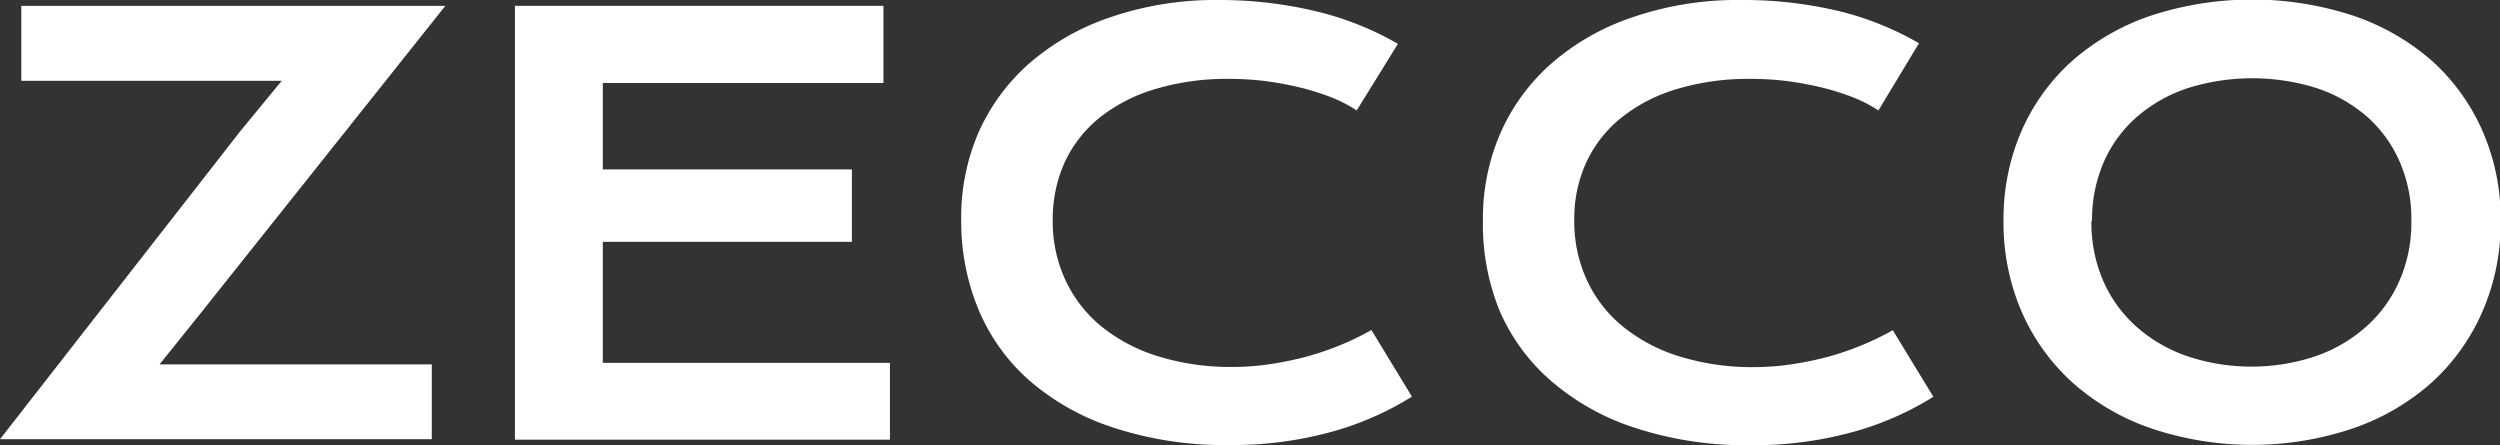<svg xmlns="http://www.w3.org/2000/svg" viewBox="0 0 158.47 28.23"><rect x="0" y="0" width="158.47" height="28.23" fill="#333333" stroke="none"/><g id="Layer_2" data-name="Layer 2"><g id="Layer_1-2" data-name="Layer 1"><g style="isolation:isolate"><path d="M15.22,8.33l2.64-3.21H1.35V.37H28.23L12.85,19.69,10.11,23.1H27.37v4.74H0Z" style="fill:#fff"/><path d="M32.64.37H56V5.26H38.21v5.48H54v4.59H38.21V23h18.2v4.87H32.64Z" style="fill:#fff"/><path d="M60.93,13.94A13.55,13.55,0,0,1,62,8.46a12.66,12.66,0,0,1,3.21-4.41,15.13,15.13,0,0,1,5.13-2.94A20.43,20.43,0,0,1,77.24,0,26.31,26.31,0,0,1,83.4.71a19.3,19.3,0,0,1,5.21,2.07L86,7a8.88,8.88,0,0,0-1.66-.85,15.64,15.64,0,0,0-2-.62,21.43,21.43,0,0,0-2.2-.4A18.84,18.84,0,0,0,77.94,5a15.78,15.78,0,0,0-4.76.66A10.37,10.37,0,0,0,69.65,7.5a7.9,7.9,0,0,0-2.18,2.83,8.73,8.73,0,0,0-.74,3.61,8.85,8.85,0,0,0,.77,3.74,8.36,8.36,0,0,0,2.24,2.95,10.72,10.72,0,0,0,3.59,1.93,15.42,15.42,0,0,0,4.79.7,16.19,16.19,0,0,0,2.41-.18,21.47,21.47,0,0,0,2.31-.48A18.77,18.77,0,0,0,85,21.86a17.32,17.32,0,0,0,1.93-.94l2.57,4.22a19.1,19.1,0,0,1-5.2,2.26,23.64,23.64,0,0,1-6.28.81,22.66,22.66,0,0,1-7.43-1.1,15.32,15.32,0,0,1-5.35-3A12.34,12.34,0,0,1,62,19.56,14.58,14.58,0,0,1,60.93,13.94Z" style="fill:#fff"/><path d="M94,13.94a13.55,13.55,0,0,1,1.1-5.48,12.66,12.66,0,0,1,3.21-4.41,15.13,15.13,0,0,1,5.13-2.94A20.39,20.39,0,0,1,110.27,0a26.31,26.31,0,0,1,6.16.67,19.3,19.3,0,0,1,5.21,2.07L119.07,7a8.88,8.88,0,0,0-1.66-.85,15.64,15.64,0,0,0-2-.62,21.43,21.43,0,0,0-2.2-.4A18.84,18.84,0,0,0,111,5a15.78,15.78,0,0,0-4.76.66,10.37,10.37,0,0,0-3.53,1.85,7.9,7.9,0,0,0-2.18,2.83,8.57,8.57,0,0,0-.74,3.61,8.85,8.85,0,0,0,.77,3.74,8.25,8.25,0,0,0,2.24,2.95,10.62,10.62,0,0,0,3.59,1.93,15.42,15.42,0,0,0,4.79.7,16,16,0,0,0,2.4-.18,21.16,21.16,0,0,0,2.32-.48,18.77,18.77,0,0,0,2.15-.74,17.32,17.32,0,0,0,1.93-.94l2.57,4.22a19.1,19.1,0,0,1-5.2,2.26,23.64,23.64,0,0,1-6.28.81,22.66,22.66,0,0,1-7.43-1.1,15.32,15.32,0,0,1-5.35-3A12.34,12.34,0,0,1,95,19.56,14.58,14.58,0,0,1,94,13.94Z" style="fill:#fff"/><path d="M127,14a14,14,0,0,1,1.14-5.7,12.91,12.91,0,0,1,3.21-4.44,14.65,14.65,0,0,1,5-2.87,20.62,20.62,0,0,1,12.81,0,14.74,14.74,0,0,1,5,2.87,13,13,0,0,1,3.2,4.44,13.79,13.79,0,0,1,1.15,5.7,14,14,0,0,1-1.15,5.74,13.21,13.21,0,0,1-3.2,4.49,14.68,14.68,0,0,1-5,2.92,20.06,20.06,0,0,1-12.81,0,14.59,14.59,0,0,1-5-2.92,13.11,13.11,0,0,1-3.21-4.49A14.21,14.21,0,0,1,127,14Zm5.57,0a9.26,9.26,0,0,0,.76,3.83,8.38,8.38,0,0,0,2.13,2.91,9.56,9.56,0,0,0,3.22,1.85,12.85,12.85,0,0,0,8.07,0,9.47,9.47,0,0,0,3.2-1.85,8.38,8.38,0,0,0,2.13-2.91,9.1,9.1,0,0,0,.77-3.83,9,9,0,0,0-.77-3.82A8.15,8.15,0,0,0,150,7.36a9.35,9.35,0,0,0-3.2-1.79,13.65,13.65,0,0,0-8.07,0,9.44,9.44,0,0,0-3.22,1.79,8.15,8.15,0,0,0-2.13,2.85A9.18,9.18,0,0,0,132.61,14Z" style="fill:#fff"/></g></g></g></svg>